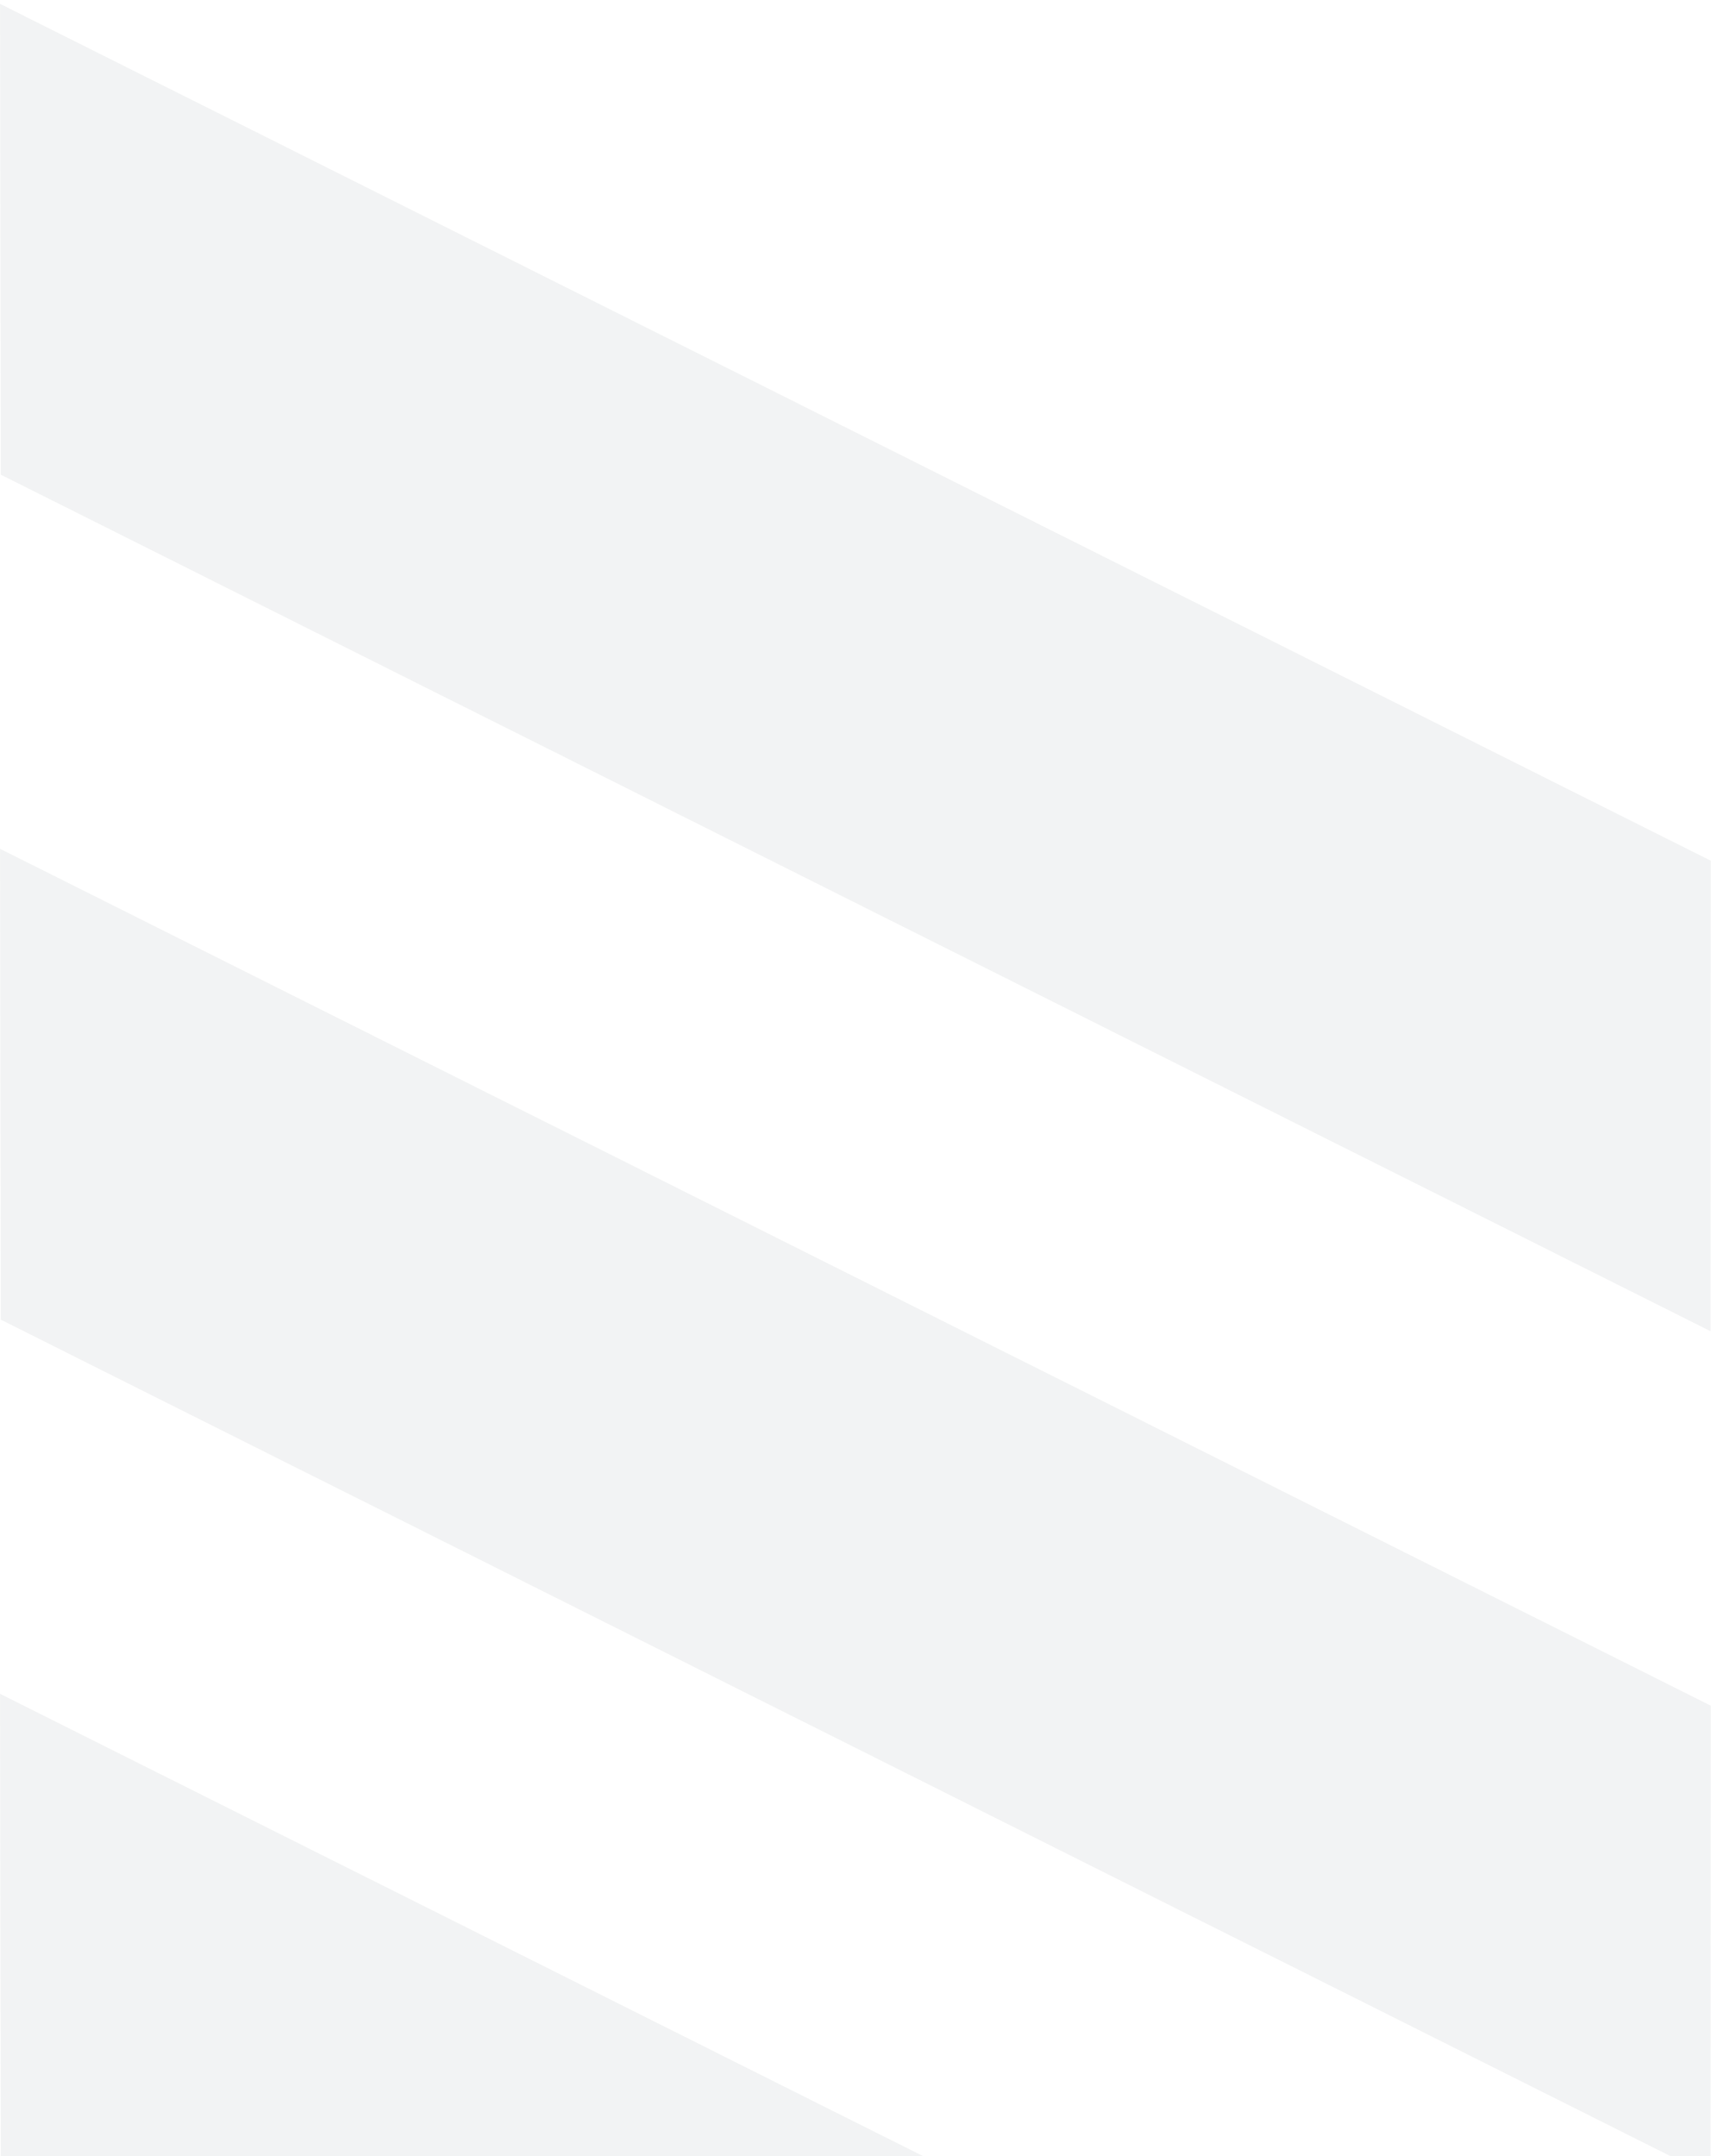 <svg xmlns="http://www.w3.org/2000/svg" xmlns:xlink="http://www.w3.org/1999/xlink" width="285" height="359" viewBox="0 0 285 359">
  <defs>
    <clipPath id="clip-path">
      <rect id="Rectangle_71" data-name="Rectangle 71" width="285" height="359" transform="translate(142 408)" fill="none" opacity="0.442"/>
    </clipPath>
  </defs>
  <g id="Groupe_de_masques_1" data-name="Groupe de masques 1" transform="translate(-142 -408)" opacity="0.599" clip-path="url(#clip-path)">
    <g id="Groupe_82" data-name="Groupe 82" transform="translate(-860.37 -17.738)" opacity="0.1">
      <path id="Tracé_32" data-name="Tracé 32" d="M1287.294,707.889,1002.5,565.275l-.127-78.4,284.958,142.672Z" transform="translate(0 80.194)" fill="#2a343a"/>
      <path id="Tracé_33" data-name="Tracé 33" d="M1287.294,647.389,1002.5,504.775l-.127-78.4,284.958,142.672Z" transform="translate(0 0)" fill="#2a343a"/>
      <path id="Tracé_34" data-name="Tracé 34" d="M1287.294,768.389,1002.5,625.776l-.127-78.4,284.958,142.672Z" transform="translate(0 160.388)" fill="#2a343a"/>
    </g>
  </g>
</svg>

